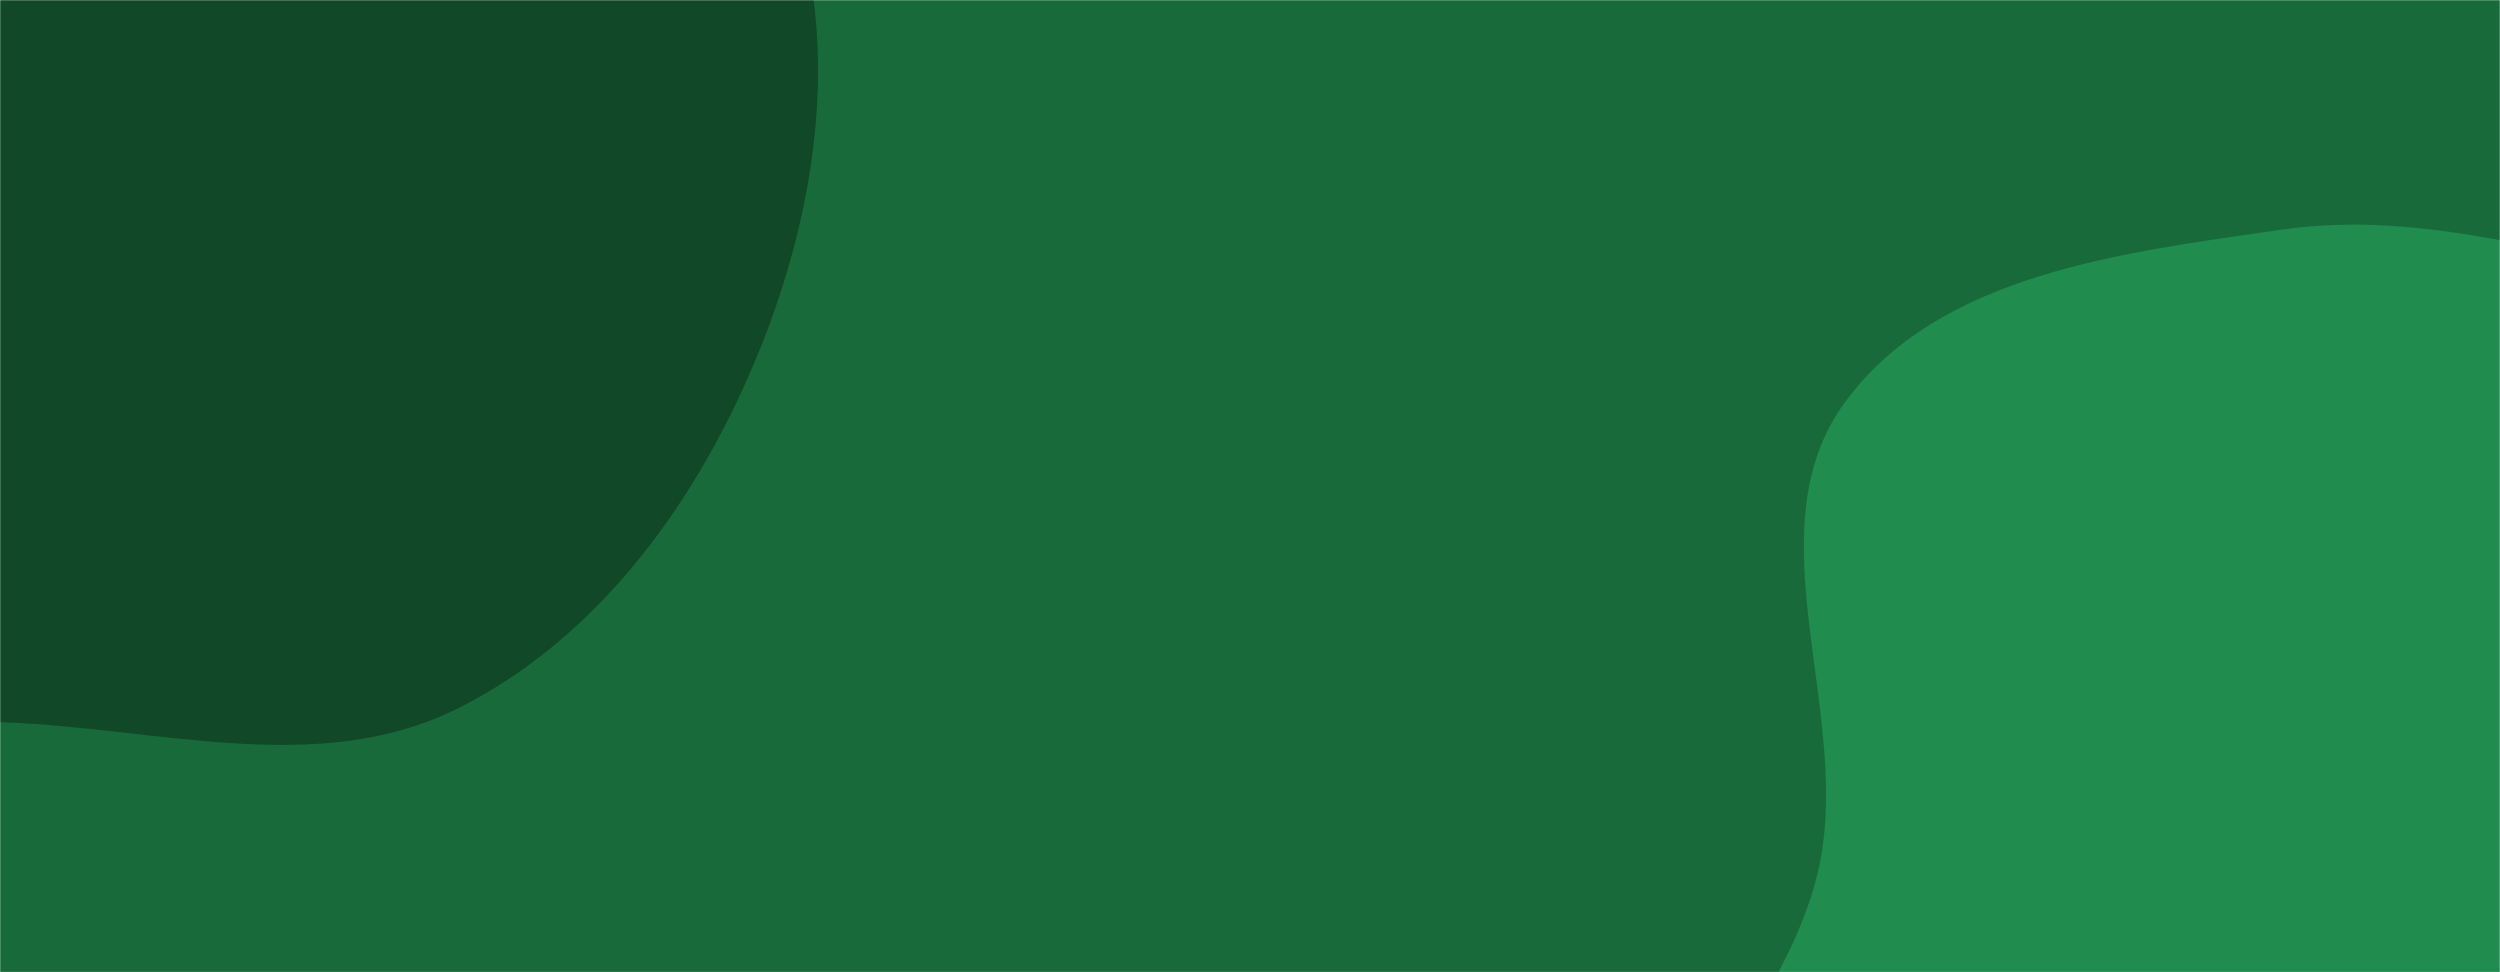 <svg xmlns="http://www.w3.org/2000/svg" version="1.1" xmlns:xlink="http://www.w3.org/1999/xlink" xmlns:svgjs="http://svgjs.dev/svgjs" width="1440" height="560" preserveAspectRatio="none" viewBox="0 0 1440 560"><g mask="url(&quot;#SvgjsMask1040&quot;)" fill="none"><rect width="1440" height="560" x="0" y="0" fill="rgba(24, 106, 59, 1)"></rect><path d="M0,415.978C89.328,418.776,182.415,448.09,262.583,408.587C345.765,367.599,403.661,286.175,438.132,200.088C471.708,116.236,485.241,19.053,452.224,-65.02C421.289,-143.792,325.409,-170.03,268.267,-232.455C213.353,-292.447,194.198,-381.725,124.286,-423.28C45.71,-469.985,-55.897,-511.947,-139.405,-474.771C-223.726,-437.233,-235.911,-323.875,-280.518,-243.071C-315.129,-180.375,-351.626,-122.145,-371.974,-53.482C-395.401,25.57,-429.118,106.577,-407.734,186.206C-384.941,271.084,-328.785,349.315,-252.22,392.462C-177.138,434.773,-86.141,413.28,0,415.978" fill="#104828"></path><path d="M1440 974.126C1523.029 962.795 1604.251 965.634 1683.85 939.438 1785.76 905.9 1917.426 895.818 1967.027 800.685 2016.303 706.175 1939.256 595.685 1917.476 491.349 1897.265 394.53 1916.641 277.002 1843.753 210.146 1770.851 143.277 1655.063 175.283 1557.192 160.881 1474.902 148.772 1396.719 120.335 1314.401 132.25 1222.98 145.483 1116.111 157.608 1062.096 232.544 1008.112 307.438 1068.735 413.786 1046.822 503.47 1021.265 608.068 903.326 689.829 924.574 795.387 945.546 899.574 1048.854 977.572 1149.265 1012.392 1243.526 1045.08 1341.148 987.616 1440 974.126" fill="#208c4e"></path></g><defs><mask id="SvgjsMask1040"><rect width="1440" height="560" fill="#ffffff"></rect></mask></defs></svg>